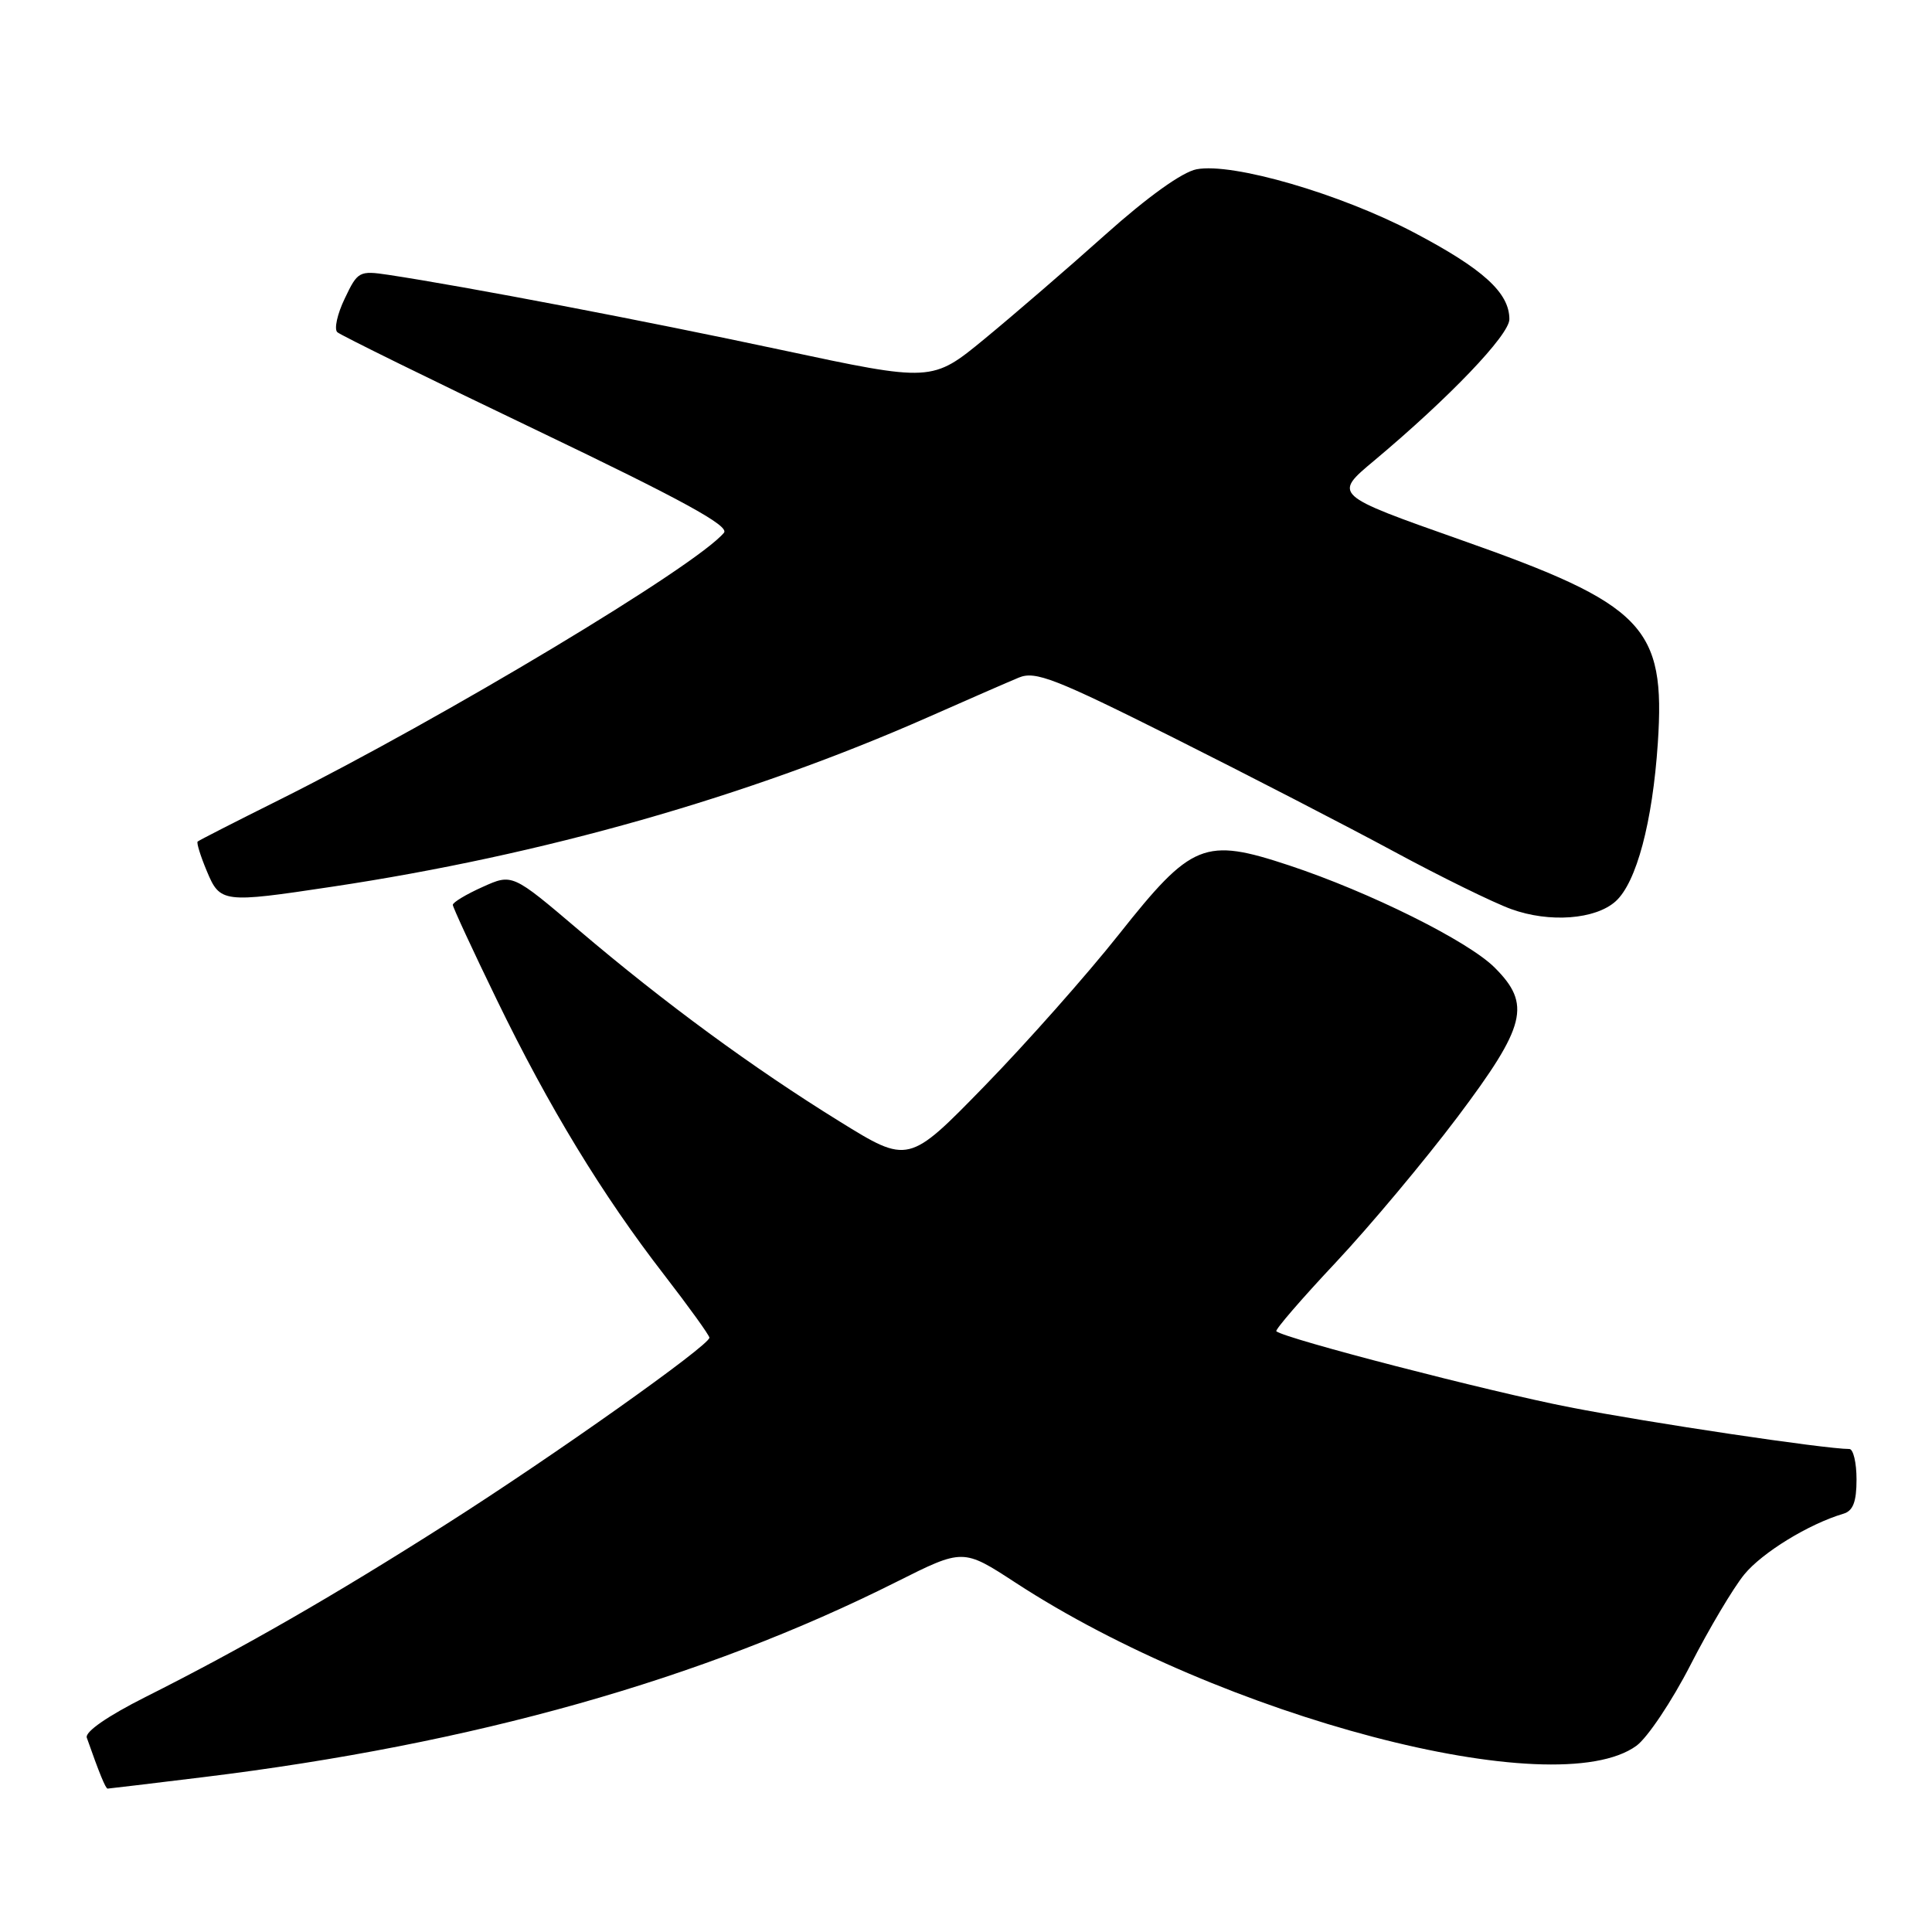 <?xml version="1.0" encoding="UTF-8" standalone="no"?>
<!DOCTYPE svg PUBLIC "-//W3C//DTD SVG 1.1//EN" "http://www.w3.org/Graphics/SVG/1.1/DTD/svg11.dtd" >
<svg xmlns="http://www.w3.org/2000/svg" xmlns:xlink="http://www.w3.org/1999/xlink" version="1.1" viewBox="0 0 256 256">
 <g >
 <path fill="currentColor"
d=" M 27.03 235.47 C 62.71 231.10 93.01 222.55 118.80 209.60 C 127.61 205.18 127.61 205.18 134.56 209.71 C 161.85 227.53 206.09 239.15 216.84 231.32 C 218.30 230.25 221.53 225.43 224.00 220.61 C 226.47 215.79 229.68 210.39 231.13 208.62 C 233.51 205.72 239.65 201.95 244.25 200.58 C 245.54 200.20 246.00 199.01 246.00 196.03 C 246.00 193.81 245.57 192.00 245.05 192.00 C 241.84 192.00 218.56 188.53 208.01 186.47 C 197.35 184.40 170.29 177.39 169.12 176.40 C 168.92 176.22 172.45 172.12 176.99 167.29 C 181.52 162.46 188.78 153.78 193.12 148.02 C 202.22 135.91 202.93 133.08 198.05 128.21 C 194.54 124.70 181.50 118.21 170.82 114.67 C 159.59 110.95 157.92 111.62 148.27 123.80 C 144.04 129.14 136.04 138.17 130.48 143.88 C 120.38 154.25 120.38 154.25 111.22 148.58 C 99.78 141.50 88.09 132.93 76.69 123.24 C 67.88 115.75 67.88 115.75 63.94 117.53 C 61.77 118.50 60.00 119.57 60.00 119.90 C 60.01 120.23 62.63 125.90 65.84 132.50 C 72.74 146.72 79.80 158.32 88.01 168.93 C 91.30 173.19 94.00 176.94 94.00 177.25 C 94.00 178.27 73.33 192.93 59.22 201.90 C 44.26 211.43 32.04 218.45 19.28 224.86 C 14.27 227.38 11.23 229.48 11.50 230.25 C 13.14 234.92 13.99 237.00 14.26 237.00 C 14.42 237.00 20.17 236.31 27.03 235.47 Z  M 214.09 119.42 C 216.84 116.93 218.97 108.94 219.67 98.46 C 220.70 83.02 217.88 80.10 193.57 71.54 C 176.65 65.57 176.65 65.57 182.08 61.04 C 192.05 52.69 200.00 44.38 200.00 42.30 C 200.00 38.79 196.52 35.63 187.36 30.81 C 177.58 25.67 163.33 21.52 158.55 22.43 C 156.66 22.79 152.07 26.08 146.50 31.06 C 141.55 35.49 134.35 41.70 130.50 44.87 C 123.50 50.63 123.50 50.63 103.50 46.36 C 85.33 42.48 61.79 37.98 51.48 36.42 C 47.60 35.84 47.39 35.95 45.68 39.56 C 44.69 41.61 44.25 43.62 44.70 44.02 C 45.14 44.42 57.07 50.29 71.22 57.06 C 90.42 66.26 96.68 69.68 95.93 70.59 C 92.26 75.01 58.87 95.06 37.00 105.99 C 31.22 108.87 26.36 111.35 26.19 111.51 C 26.02 111.66 26.56 113.41 27.39 115.39 C 29.16 119.64 29.50 119.68 43.97 117.50 C 71.93 113.31 99.10 105.57 123.00 95.02 C 128.22 92.71 133.63 90.35 135.01 89.78 C 137.19 88.88 139.79 89.89 155.51 97.76 C 165.40 102.72 178.56 109.51 184.74 112.85 C 190.92 116.19 197.89 119.61 200.24 120.46 C 205.31 122.30 211.41 121.84 214.09 119.42 Z "/>
</g>
</svg>